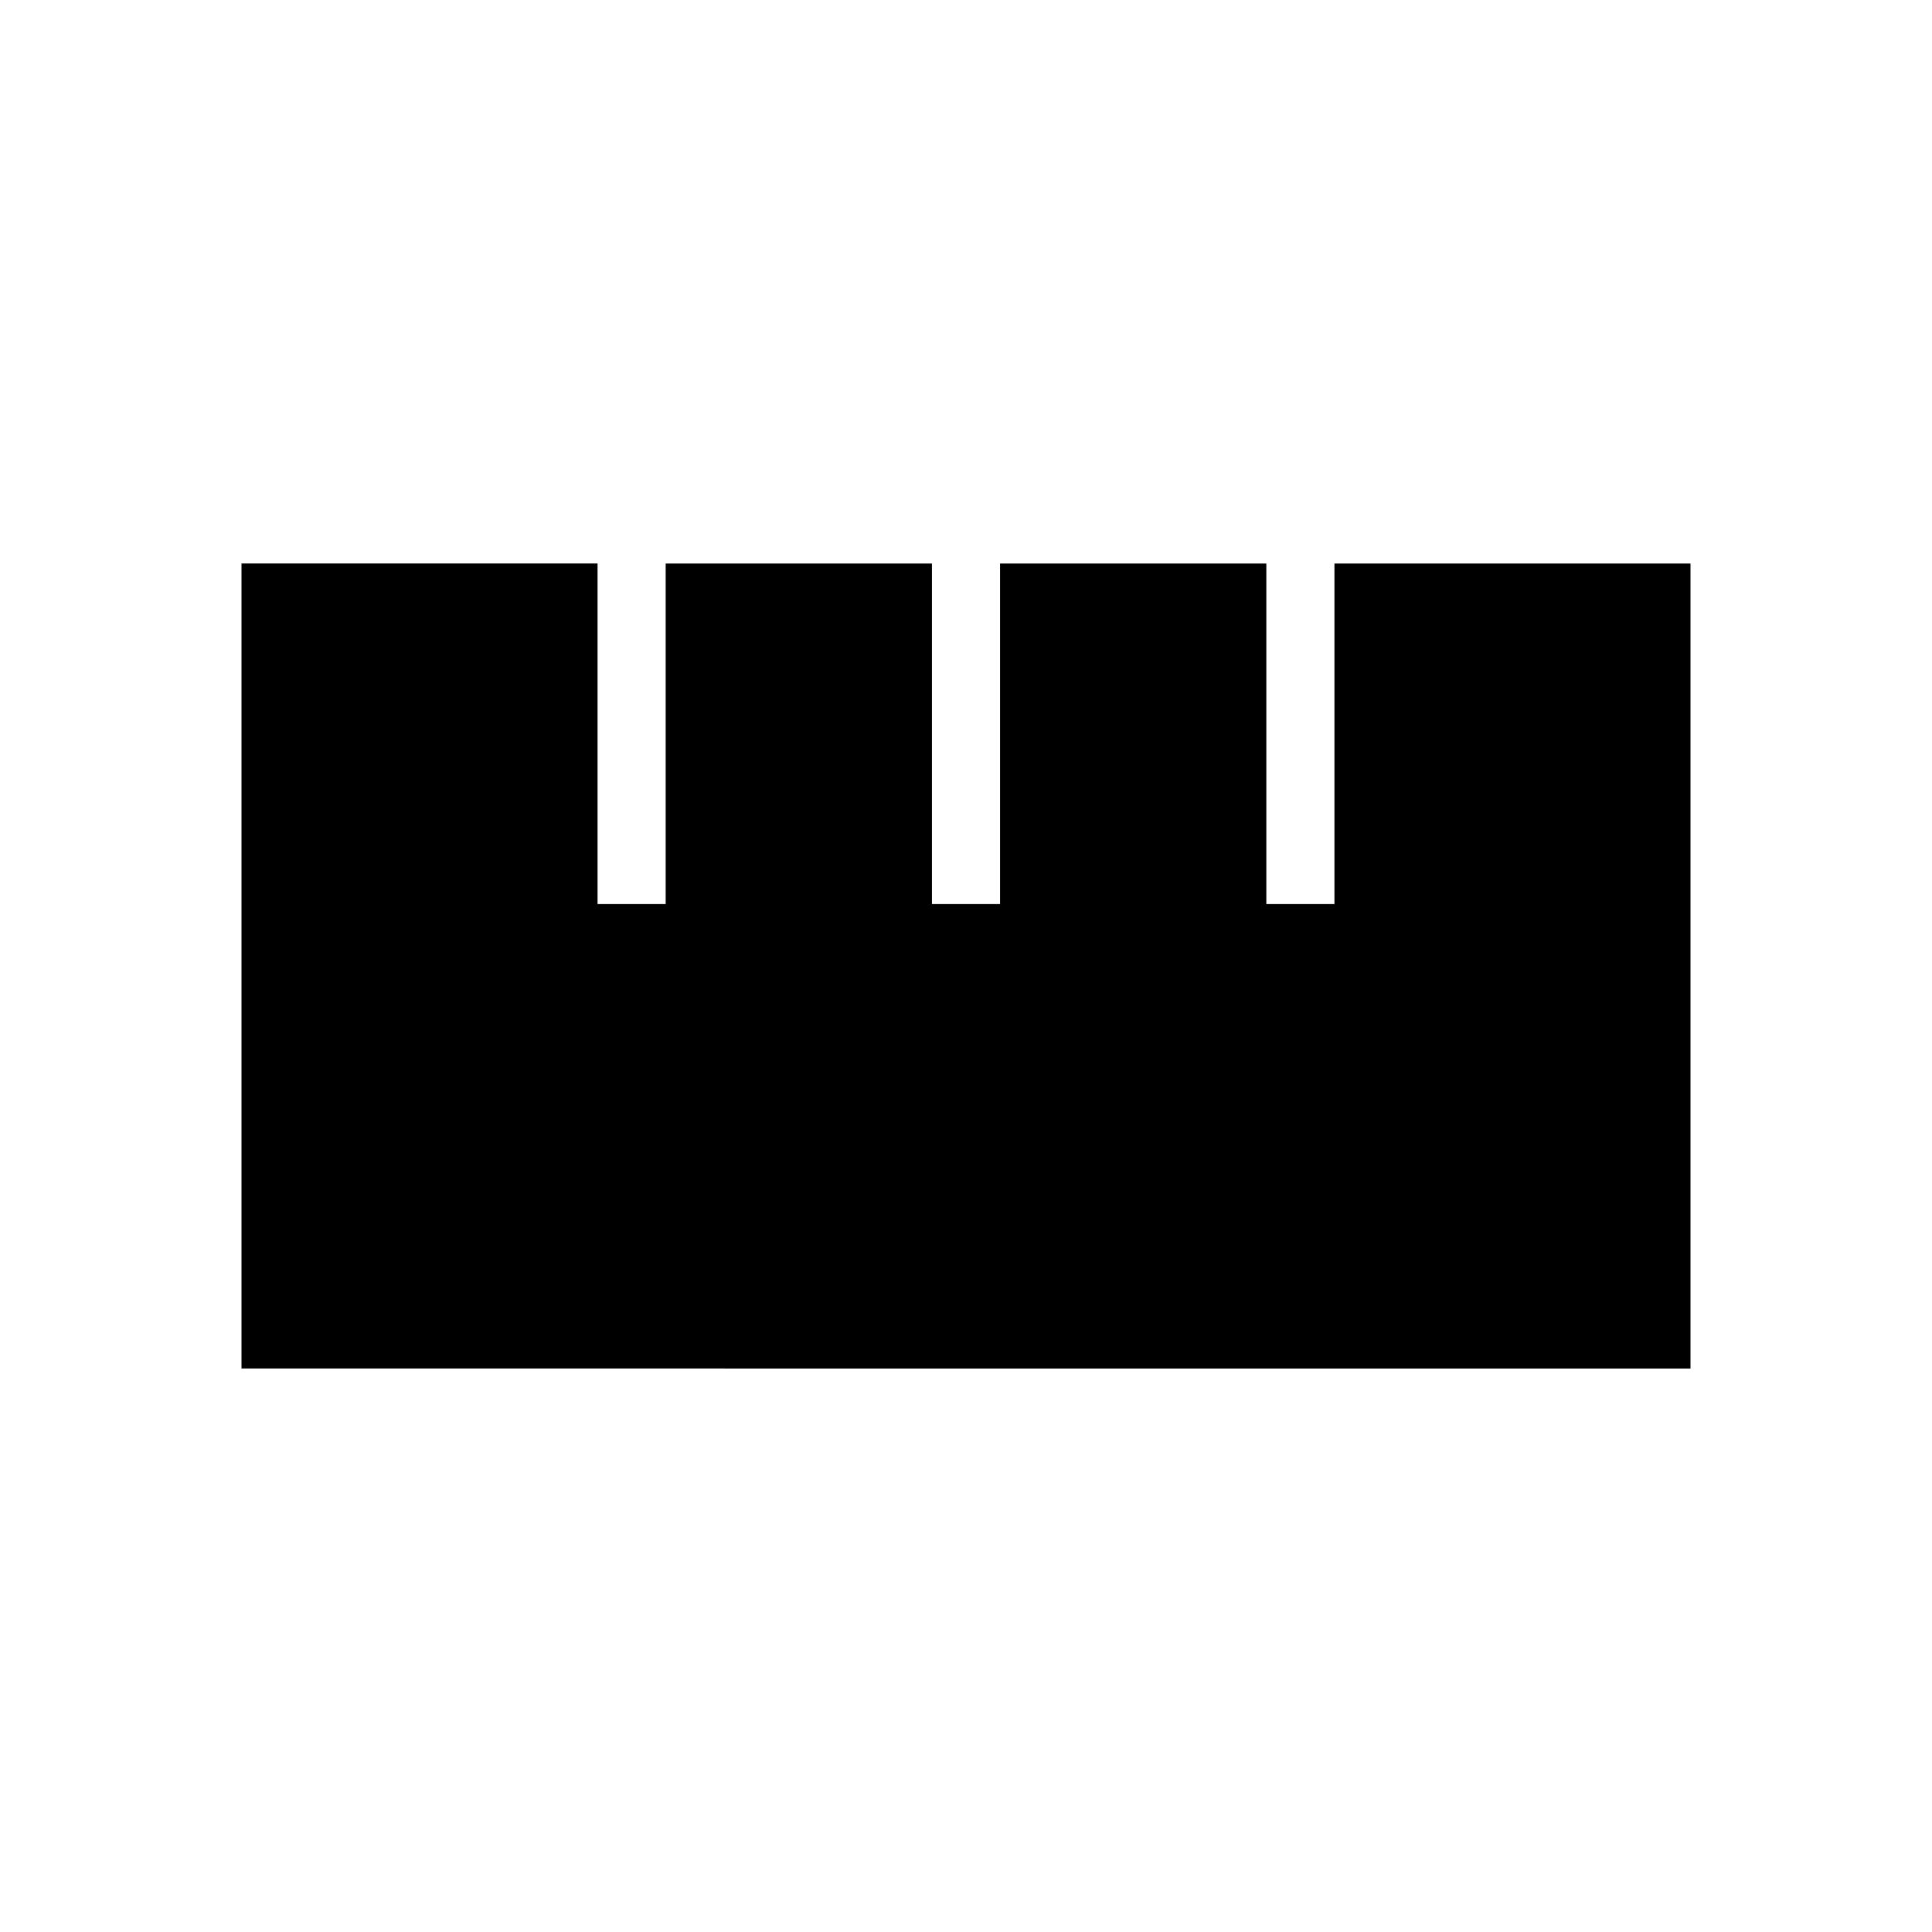 <svg xmlns="http://www.w3.org/2000/svg" height="40" viewBox="0 -960 960 960" width="40"><path d="M120-280v-400h176.92v169.23h33.85V-680h132.31v169.23h33.84V-680h132.31v169.23h33.85V-680H840v400H120Z"/></svg>